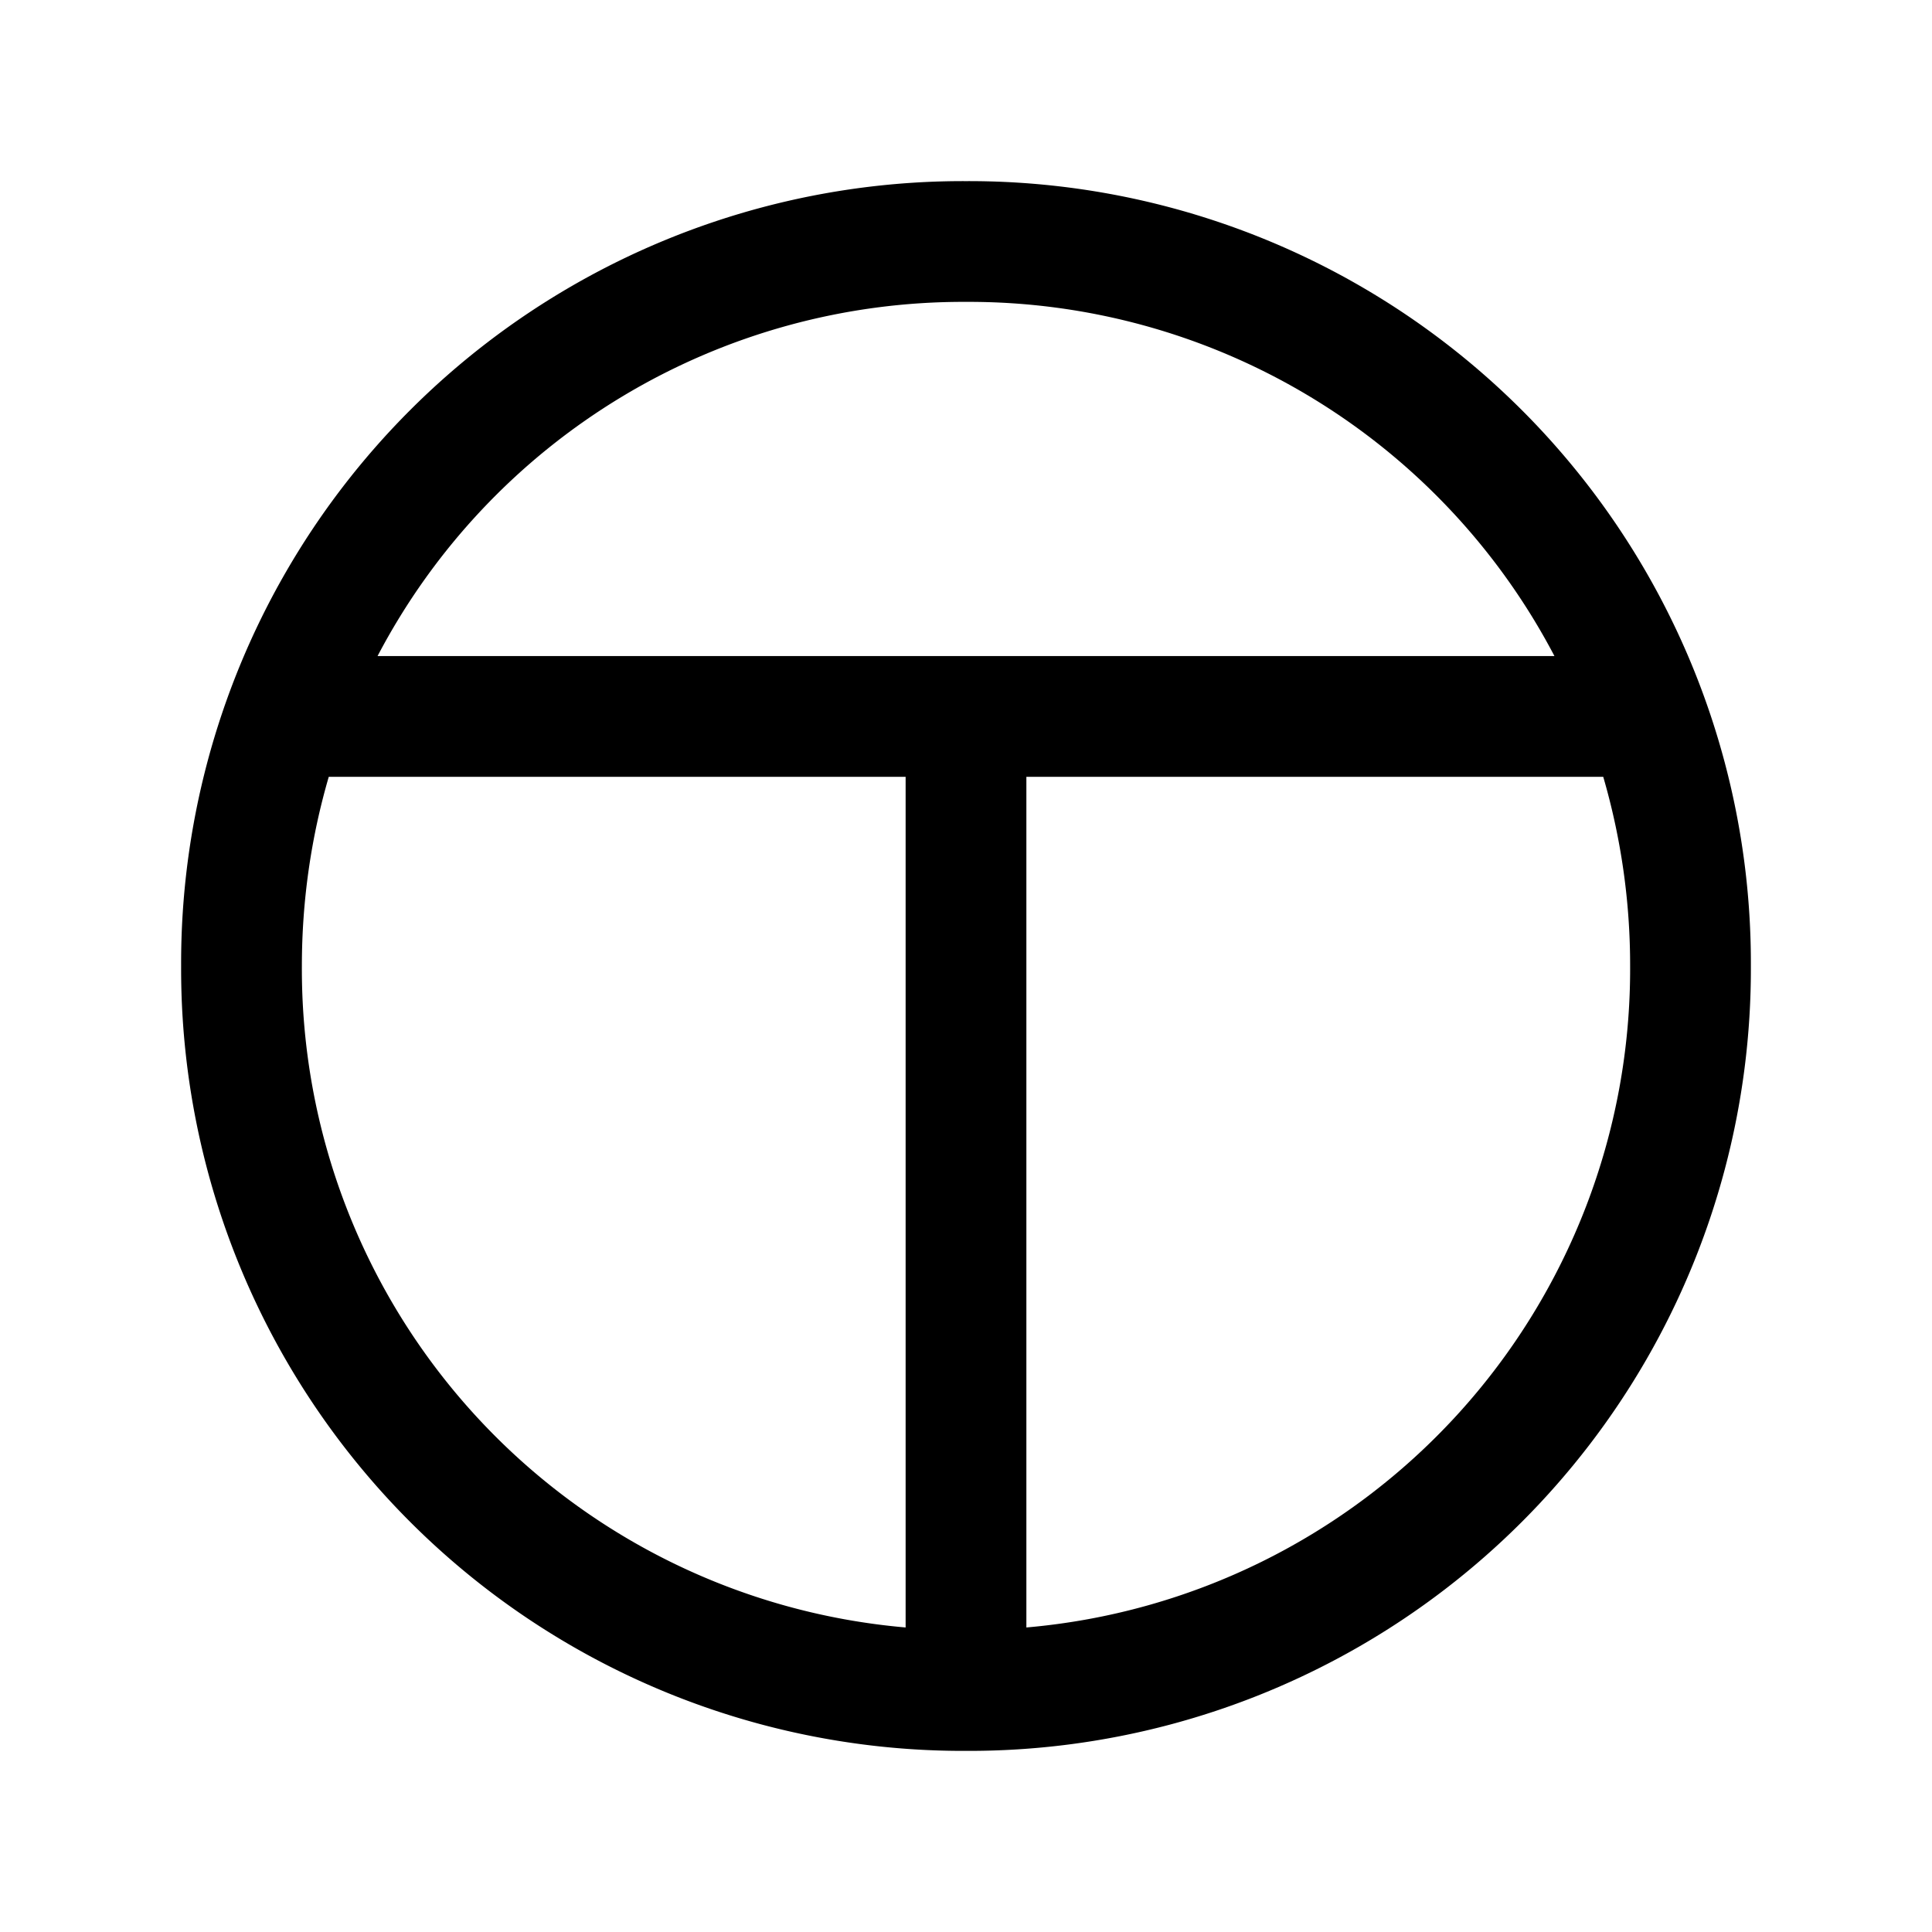 <svg xmlns="http://www.w3.org/2000/svg" fill="none" viewBox="0 0 24 24">
  <path fill="#000" fill-rule="evenodd" d="M12 3.75a8.212 8.212 0 0 0-7.31 4.4h14.62A8.212 8.212 0 0 0 12 3.75ZM3.75 12c0-.818.117-1.606.334-2.35h7.166v10.567A8.209 8.209 0 0 1 3.75 12Zm9 8.217A8.209 8.209 0 0 0 20.25 12a8.36 8.36 0 0 0-.334-2.35H12.75v10.567ZM2.25 12A9.713 9.713 0 0 1 12 2.25 9.713 9.713 0 0 1 21.75 12 9.713 9.713 0 0 1 12 21.75 9.713 9.713 0 0 1 2.25 12Z" clip-rule="evenodd"/>
</svg>
